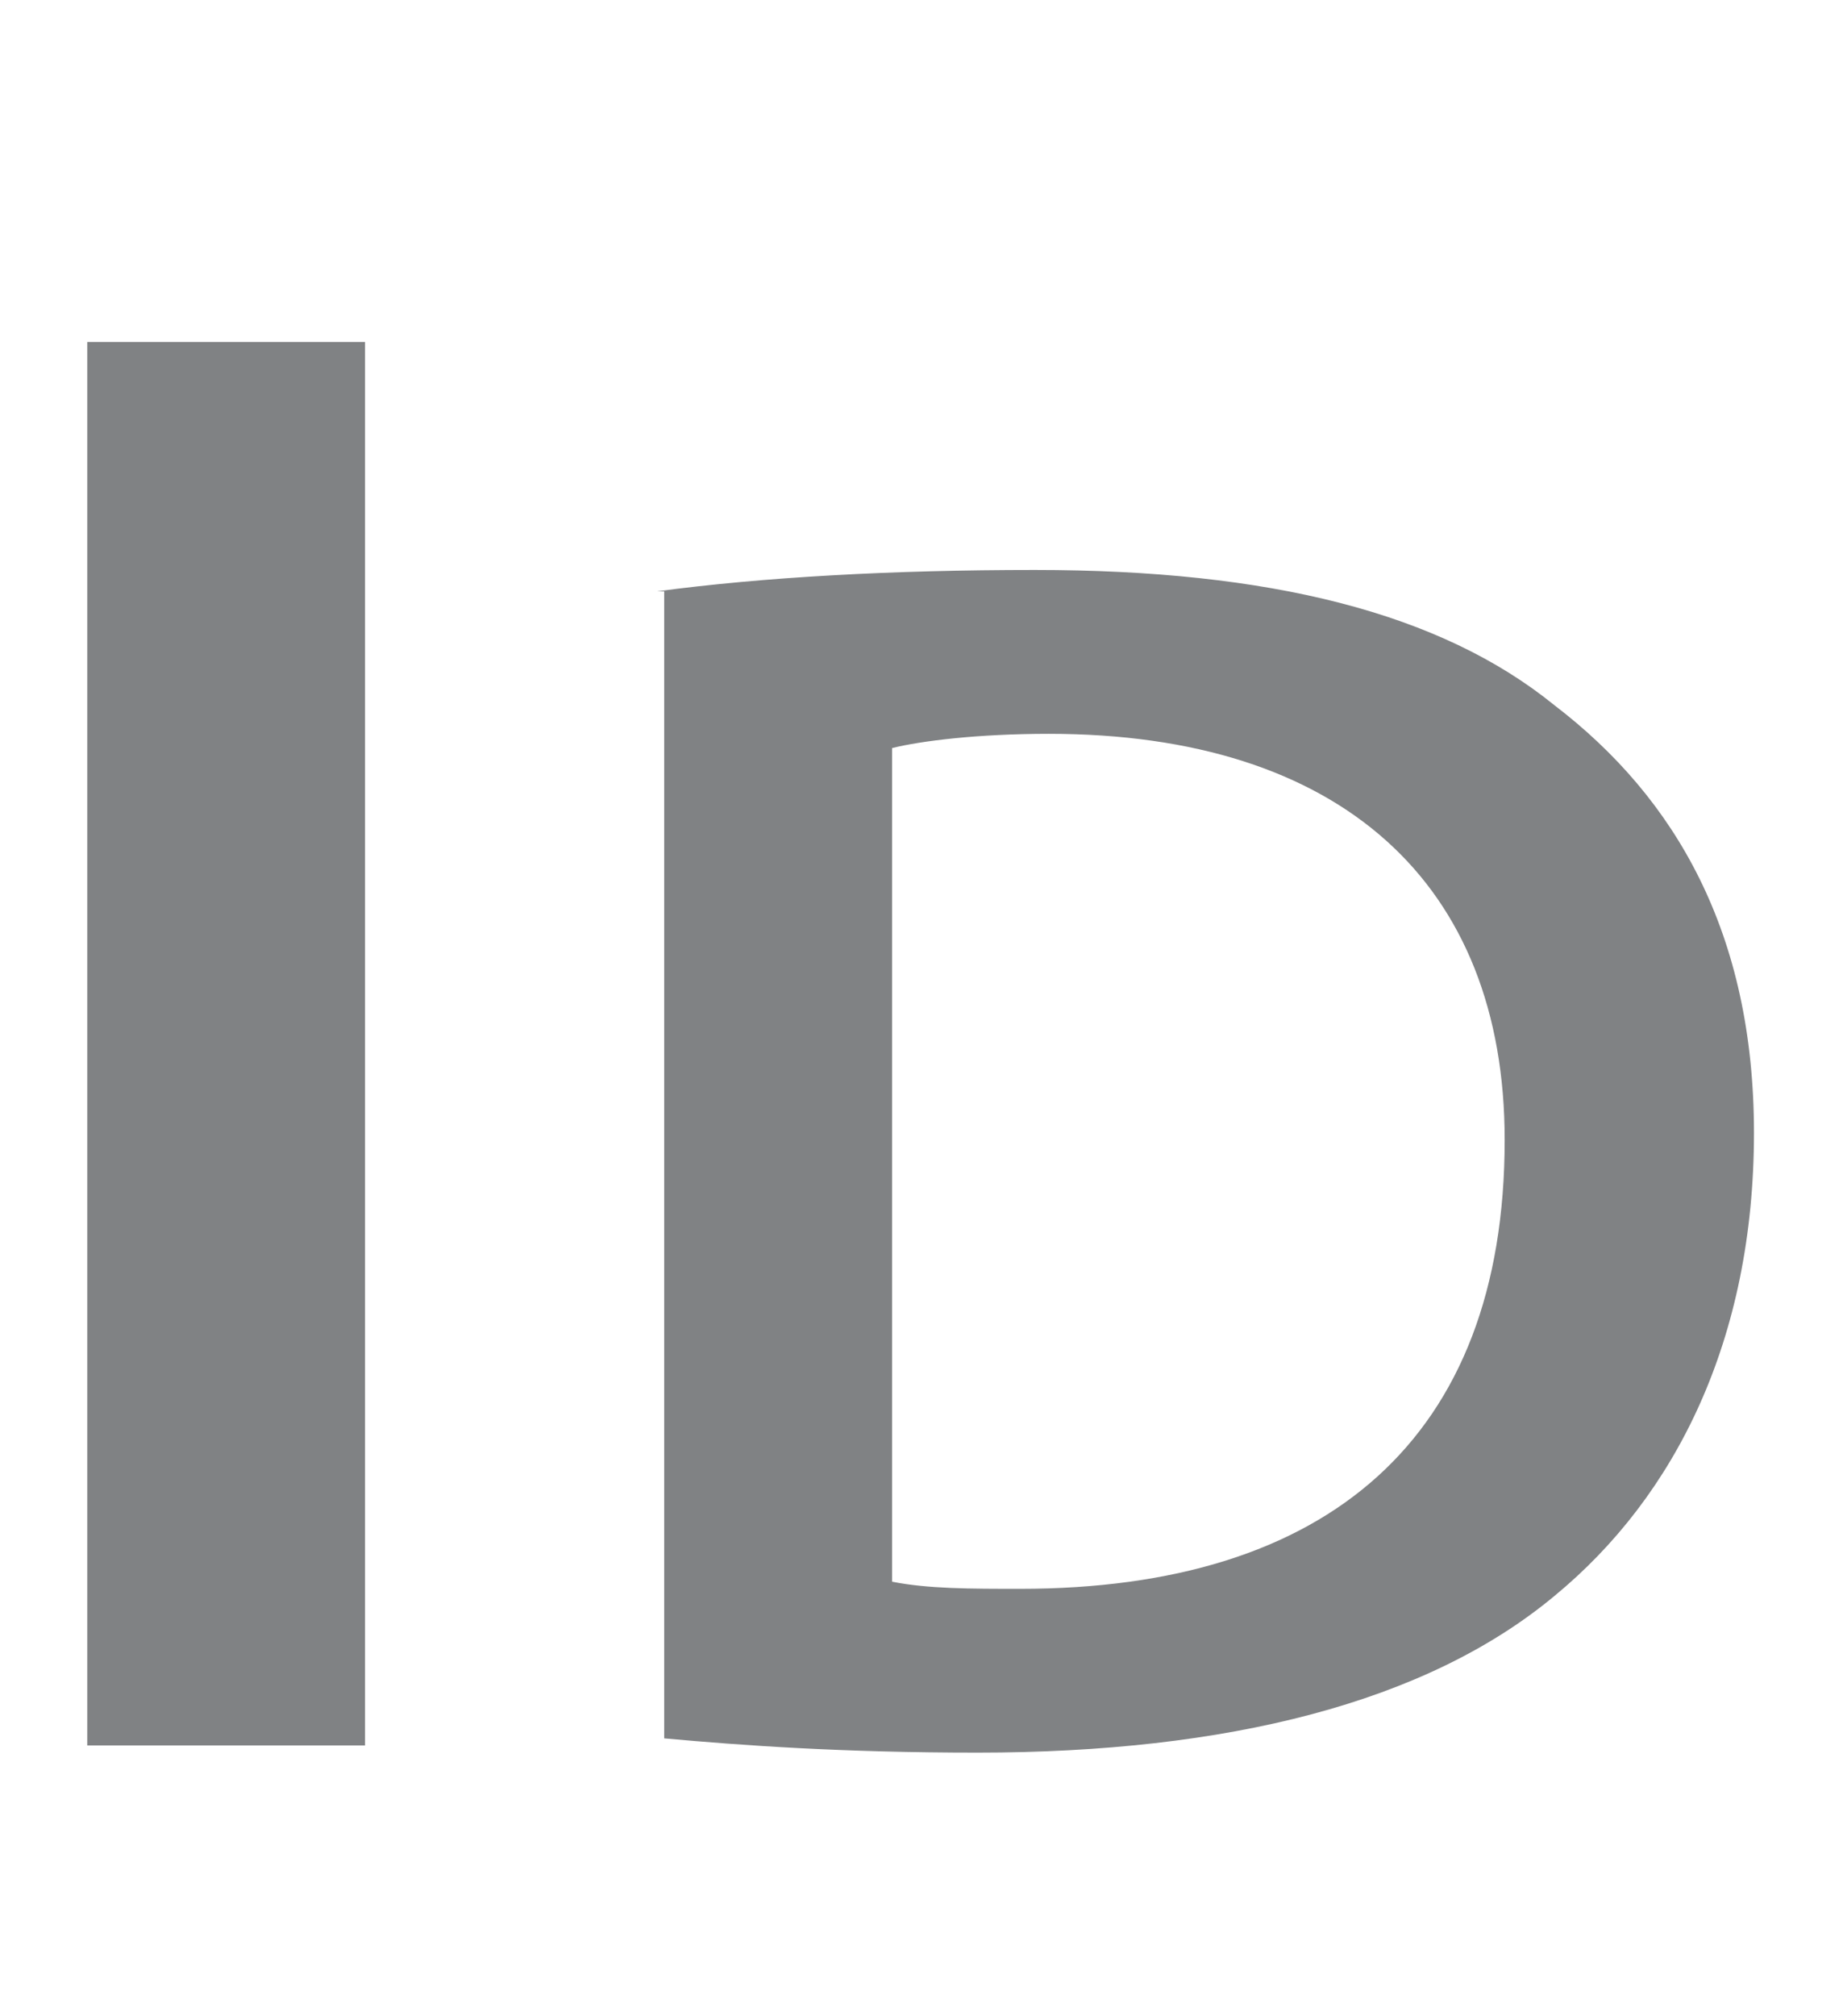 <?xml version="1.0" encoding="utf-8"?>
<!-- Generator: Adobe Illustrator 16.0.0, SVG Export Plug-In . SVG Version: 6.00 Build 0)  -->
<!DOCTYPE svg PUBLIC "-//W3C//DTD SVG 1.1//EN" "http://www.w3.org/Graphics/SVG/1.1/DTD/svg11.dtd">
<svg version="1.1" id="Layer_1" xmlns="http://www.w3.org/2000/svg" xmlns:xlink="http://www.w3.org/1999/xlink" x="0px" y="0px"
	 width="25.875px" height="28.3px" viewBox="1.275 0 25.875 28.3" enable-background="new 1.275 0 25.875 28.3"
	 xml:space="preserve">
<g>
	<g>
		<path fill="#808284" d="M6.4,4.8v19.7H2.5V4.8H6.4z"/>
	</g>
	<g>
		<path fill="#808284" d="M10.5,8.3C12,8.1,13.8,8,15.8,8c3.3,0,5.699,0.6,7.3,1.9c1.7,1.3,2.8,3.2,2.8,6c0,2.9-1.1,5.1-2.8,6.5
			C21.3,23.9,18.5,24.6,15,24.6C13.1,24.6,11.7,24.5,10.6,24.4V8.3H10.5z M13.8,22.201c0.5,0.1,1.1,0.1,1.8,0.1
			c4.3,0,6.8-2.1,6.8-6.301c0-3.6-2.3-5.7-6.4-5.7c-1,0-1.799,0.1-2.2,0.2V22.201z"/>
	</g>
</g>
</svg>
